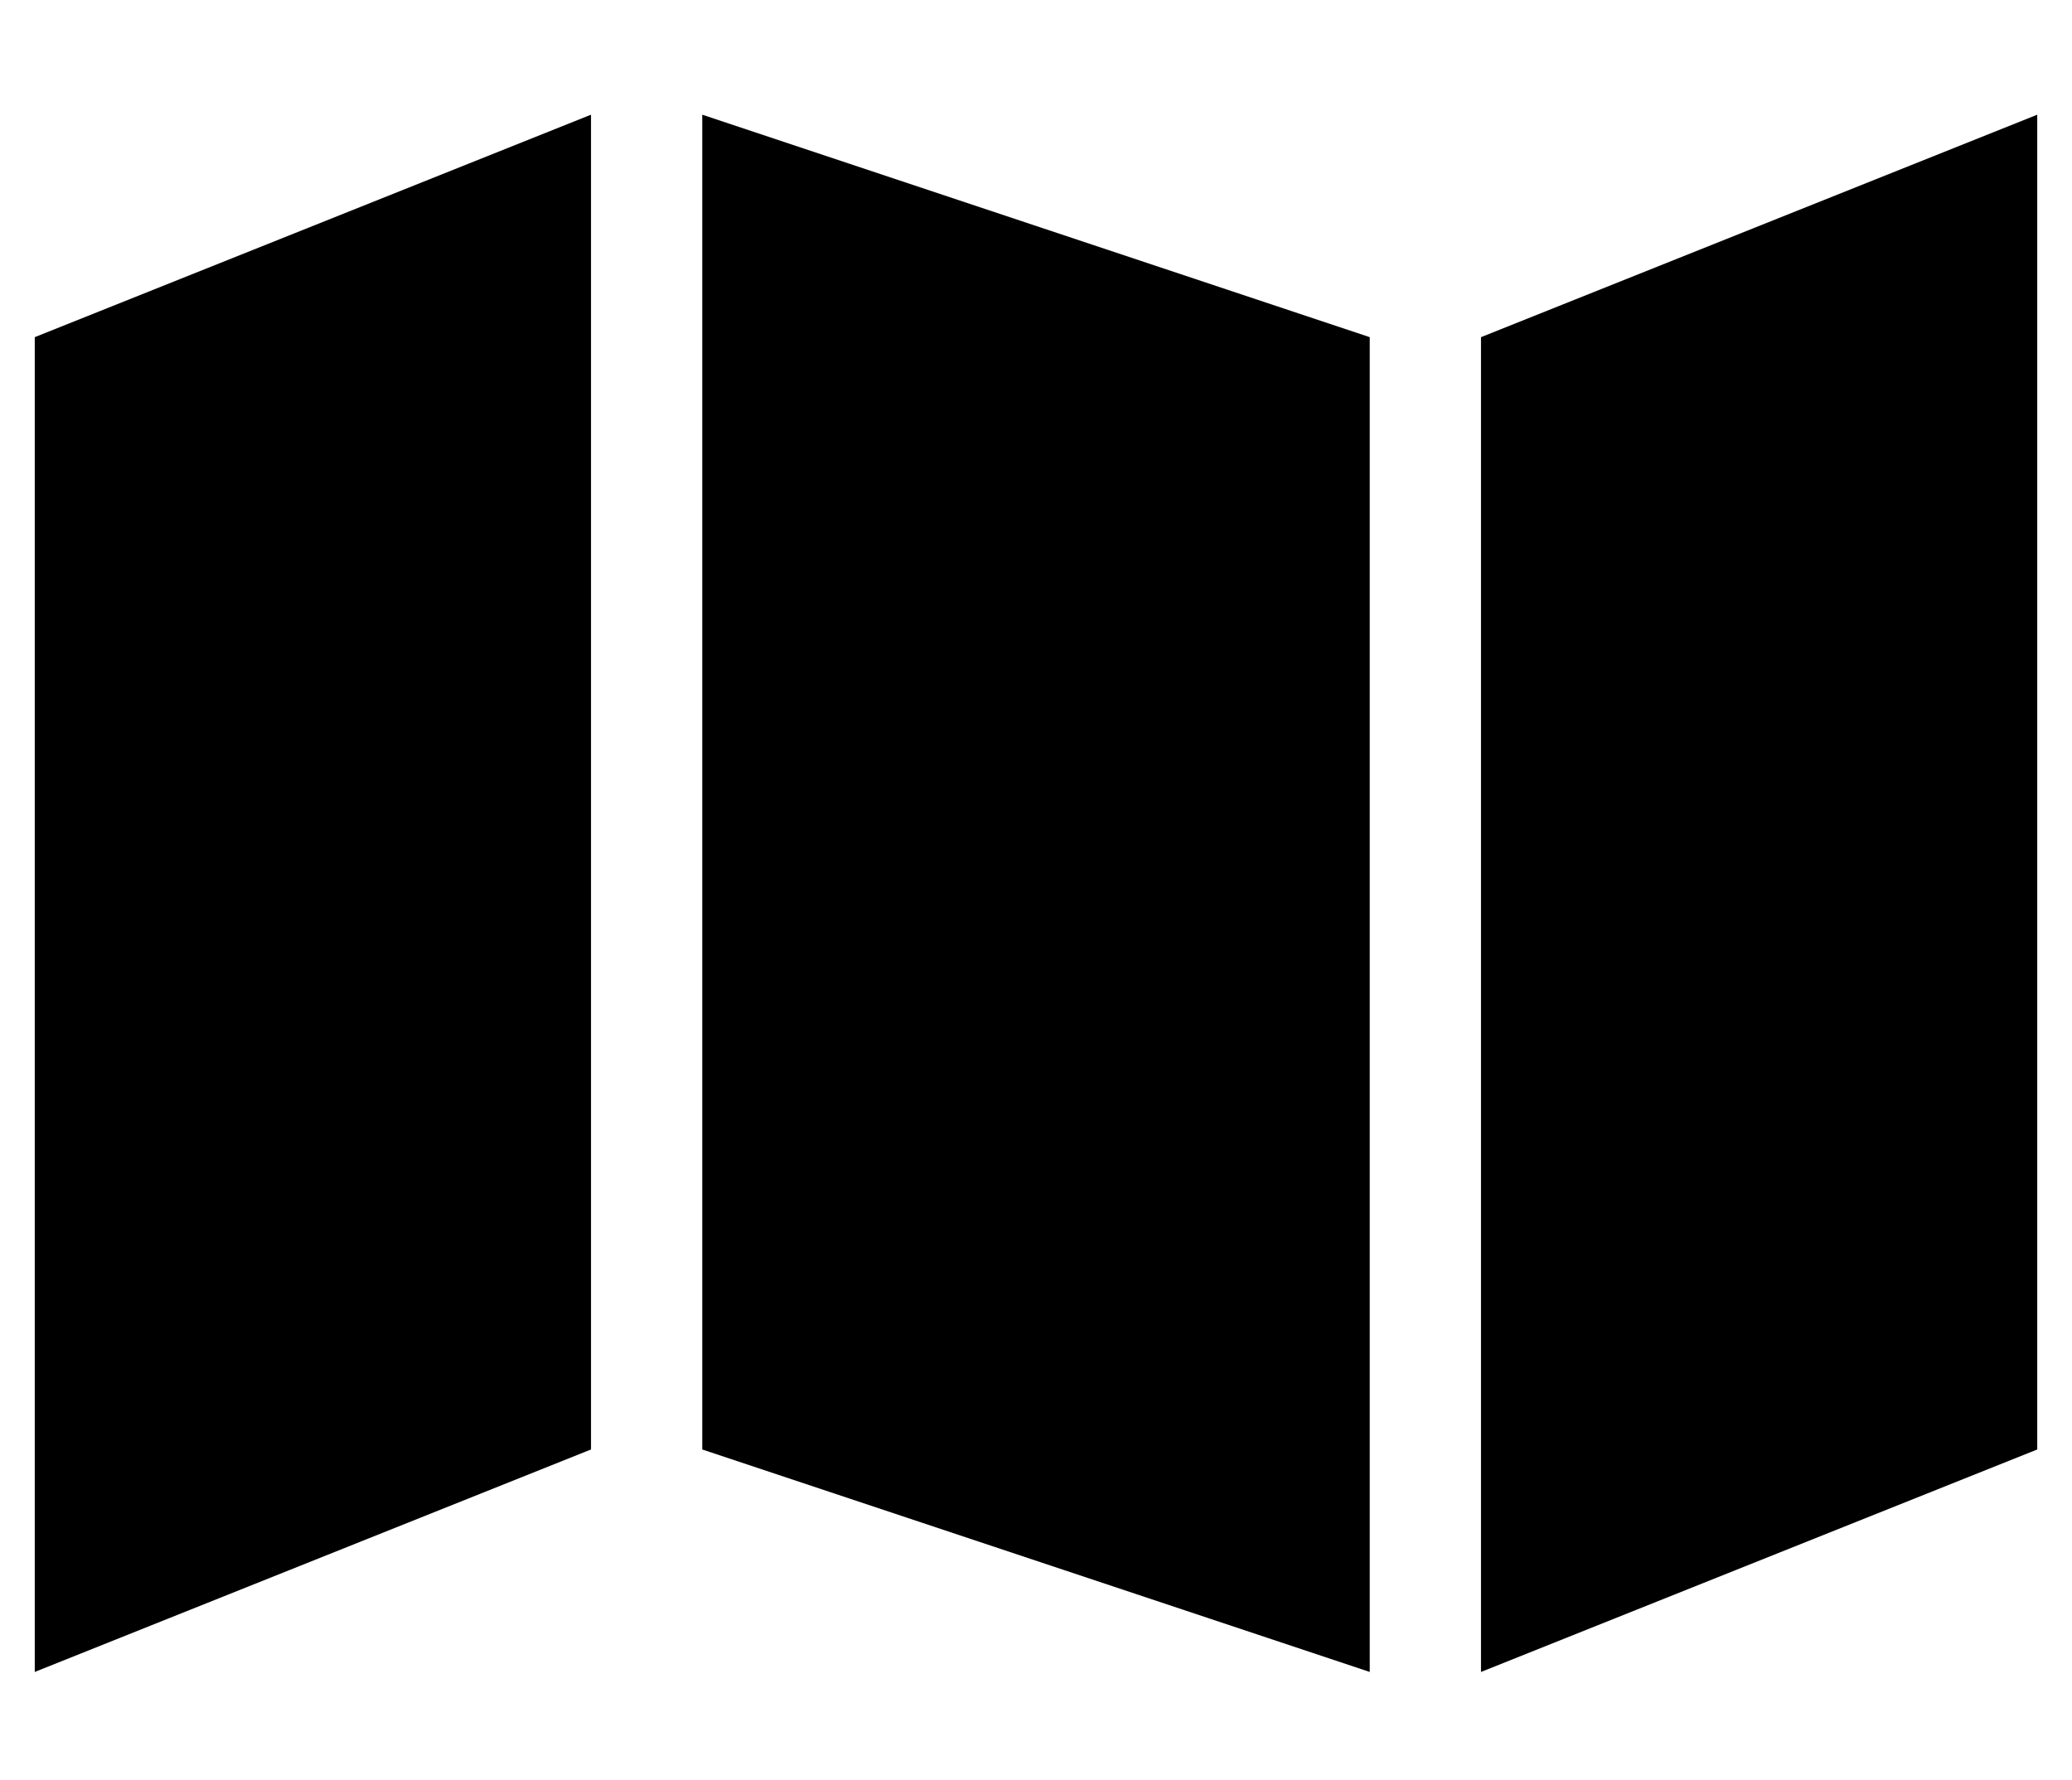 <?xml version="1.0" standalone="no"?>
<!DOCTYPE svg PUBLIC "-//W3C//DTD SVG 1.1//EN" "http://www.w3.org/Graphics/SVG/1.1/DTD/svg11.dtd" >
<svg xmlns="http://www.w3.org/2000/svg" xmlns:xlink="http://www.w3.org/1999/xlink" version="1.1" viewBox="-10 -40 596 512">
   <path fill="currentColor"
d="M0 57v384v-384v384l160 -64v0v-384v0l-160 64v0zM416 57v384v-384v384l160 -64v0v-384v0l-160 64v0zM384 441v-384v384v-384l-192 -64v0v384v0l192 64v0z" />
</svg>
